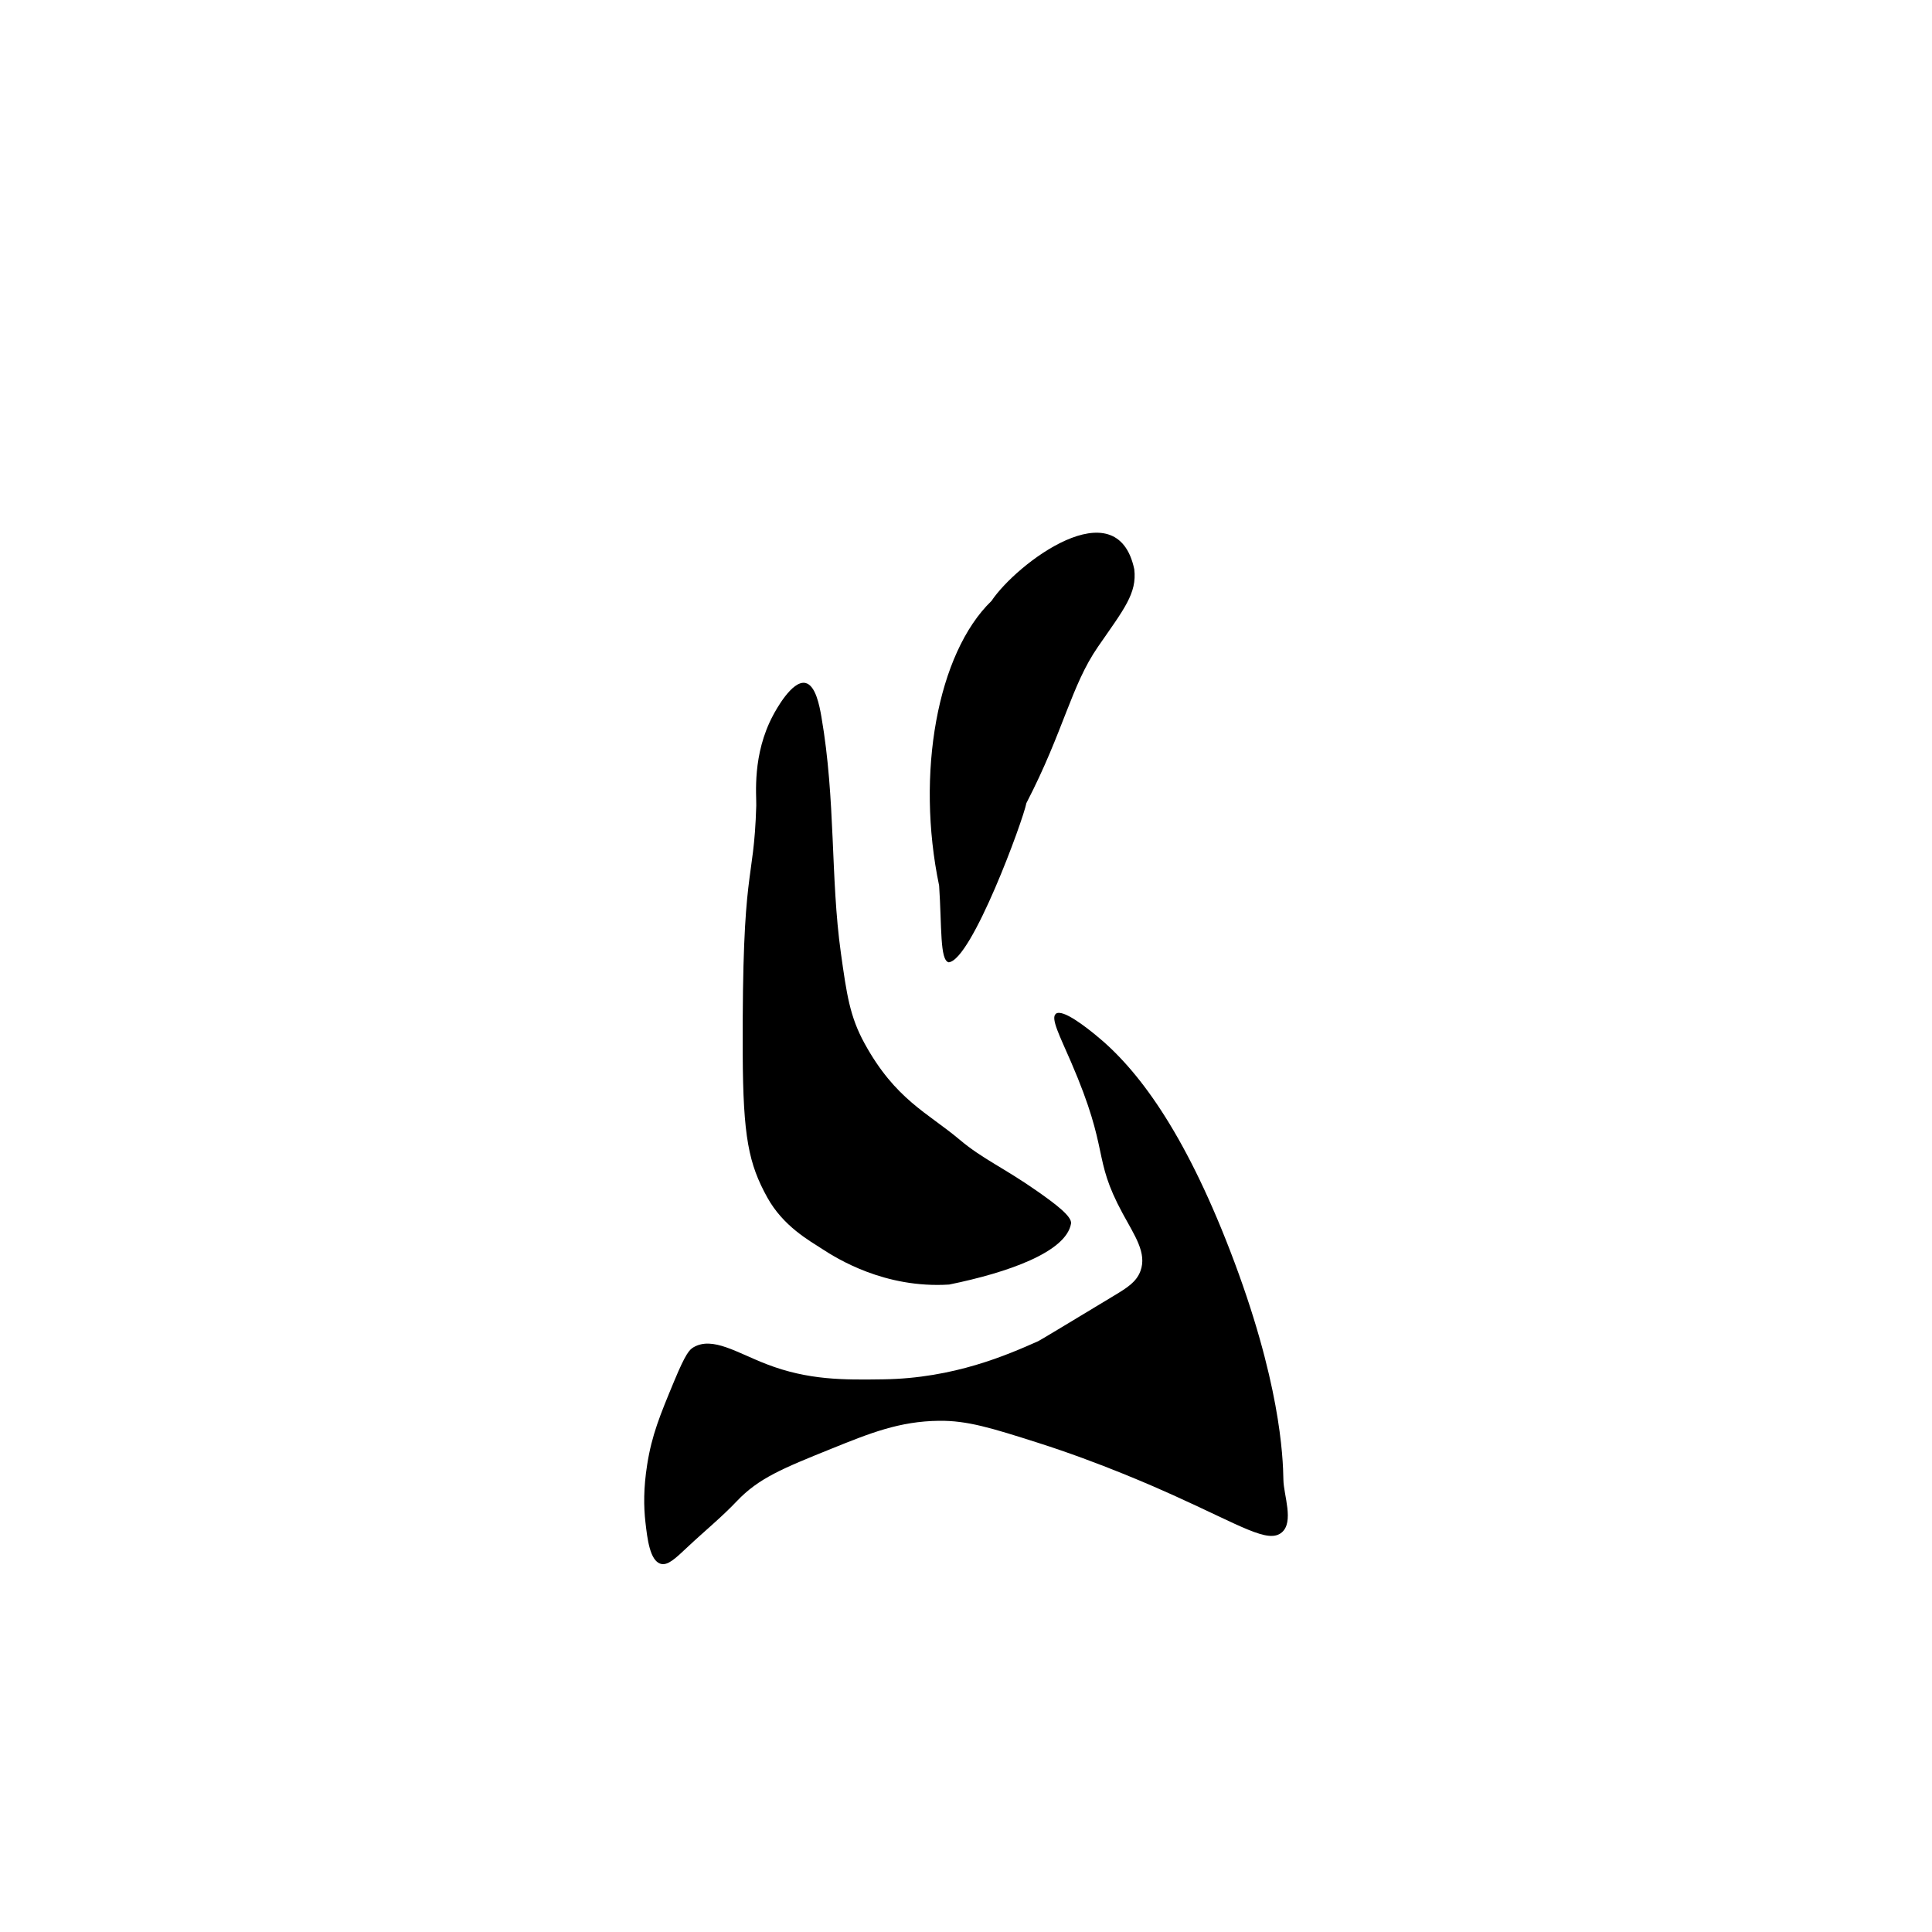 <?xml version="1.0" encoding="UTF-8"?>
<svg id="a" data-name="letters" xmlns="http://www.w3.org/2000/svg" width="100" height="100" viewBox="0 0 100 100">
  <g id="b" data-name="U_x2B_0066">
    <path d="M49.102,49.809c-.459-.112-.351-1.817-.493-3.969-1.211-5.797-.095-12.028,2.711-14.737,1.301-1.943,6.496-5.877,7.39-1.637.145,1.25-.53,2.06-1.873,4.002-1.401,2.026-1.774,4.358-3.712,8.102-.163.872-2.833,8.148-4.024,8.239Z"/>
    <path d="M41.684,35.35c.531.109.732,1.174.832,1.752.747,4.325.462,8.327,1.007,12.219.303,2.161.462,3.293,1.226,4.686,1.596,2.909,3.266,3.588,4.927,4.987,1.199,1.01,2.283,1.445,4.057,2.693.889.626,1.767,1.28,1.703,1.648-.257,1.473-3.27,2.534-6.307,3.153-3.341.212-5.824-1.355-6.569-1.839-.676-.44-2.021-1.177-2.847-2.672-.958-1.735-1.253-3.119-1.27-7.445-.039-10.005.575-8.595.701-12.832.016-.527-.224-2.638.876-4.686.123-.229.97-1.806,1.664-1.664Z"/>
    <path d="M54.648,52.474c.351-.286,1.643.758,2.058,1.095,2.17,1.755,4.57,4.961,6.964,11.168,2.596,6.732,2.739,10.656,2.759,11.869.013.774.561,2.177-.088,2.715-.703.584-2.061-.327-5.606-1.927-.91-.411-3.793-1.692-7.007-2.715-2.42-.771-3.66-1.156-5.124-1.139-2.053.024-3.572.638-5.606,1.46-2.487,1.005-3.73,1.508-4.861,2.701-.796.839-1.698,1.572-2.54,2.365-.653.615-1.035.981-1.401.876-.561-.16-.693-1.313-.788-2.146-.094-.825-.101-1.777.088-2.978.243-1.546.661-2.554,1.401-4.336.6-1.445.795-1.63,1.007-1.752.982-.563,2.237.285,3.766.876,2.178.842,4.011.816,6.044.788,3.677-.051,6.438-1.273,8.015-1.971.091-.04,1.375-.815,3.942-2.365.67-.405,1.147-.701,1.358-1.27.345-.93-.3-1.833-.92-2.978-1.605-2.967-.626-3.106-2.672-7.839-.584-1.351-1.066-2.27-.788-2.496Z"/>
  </g>
</svg>